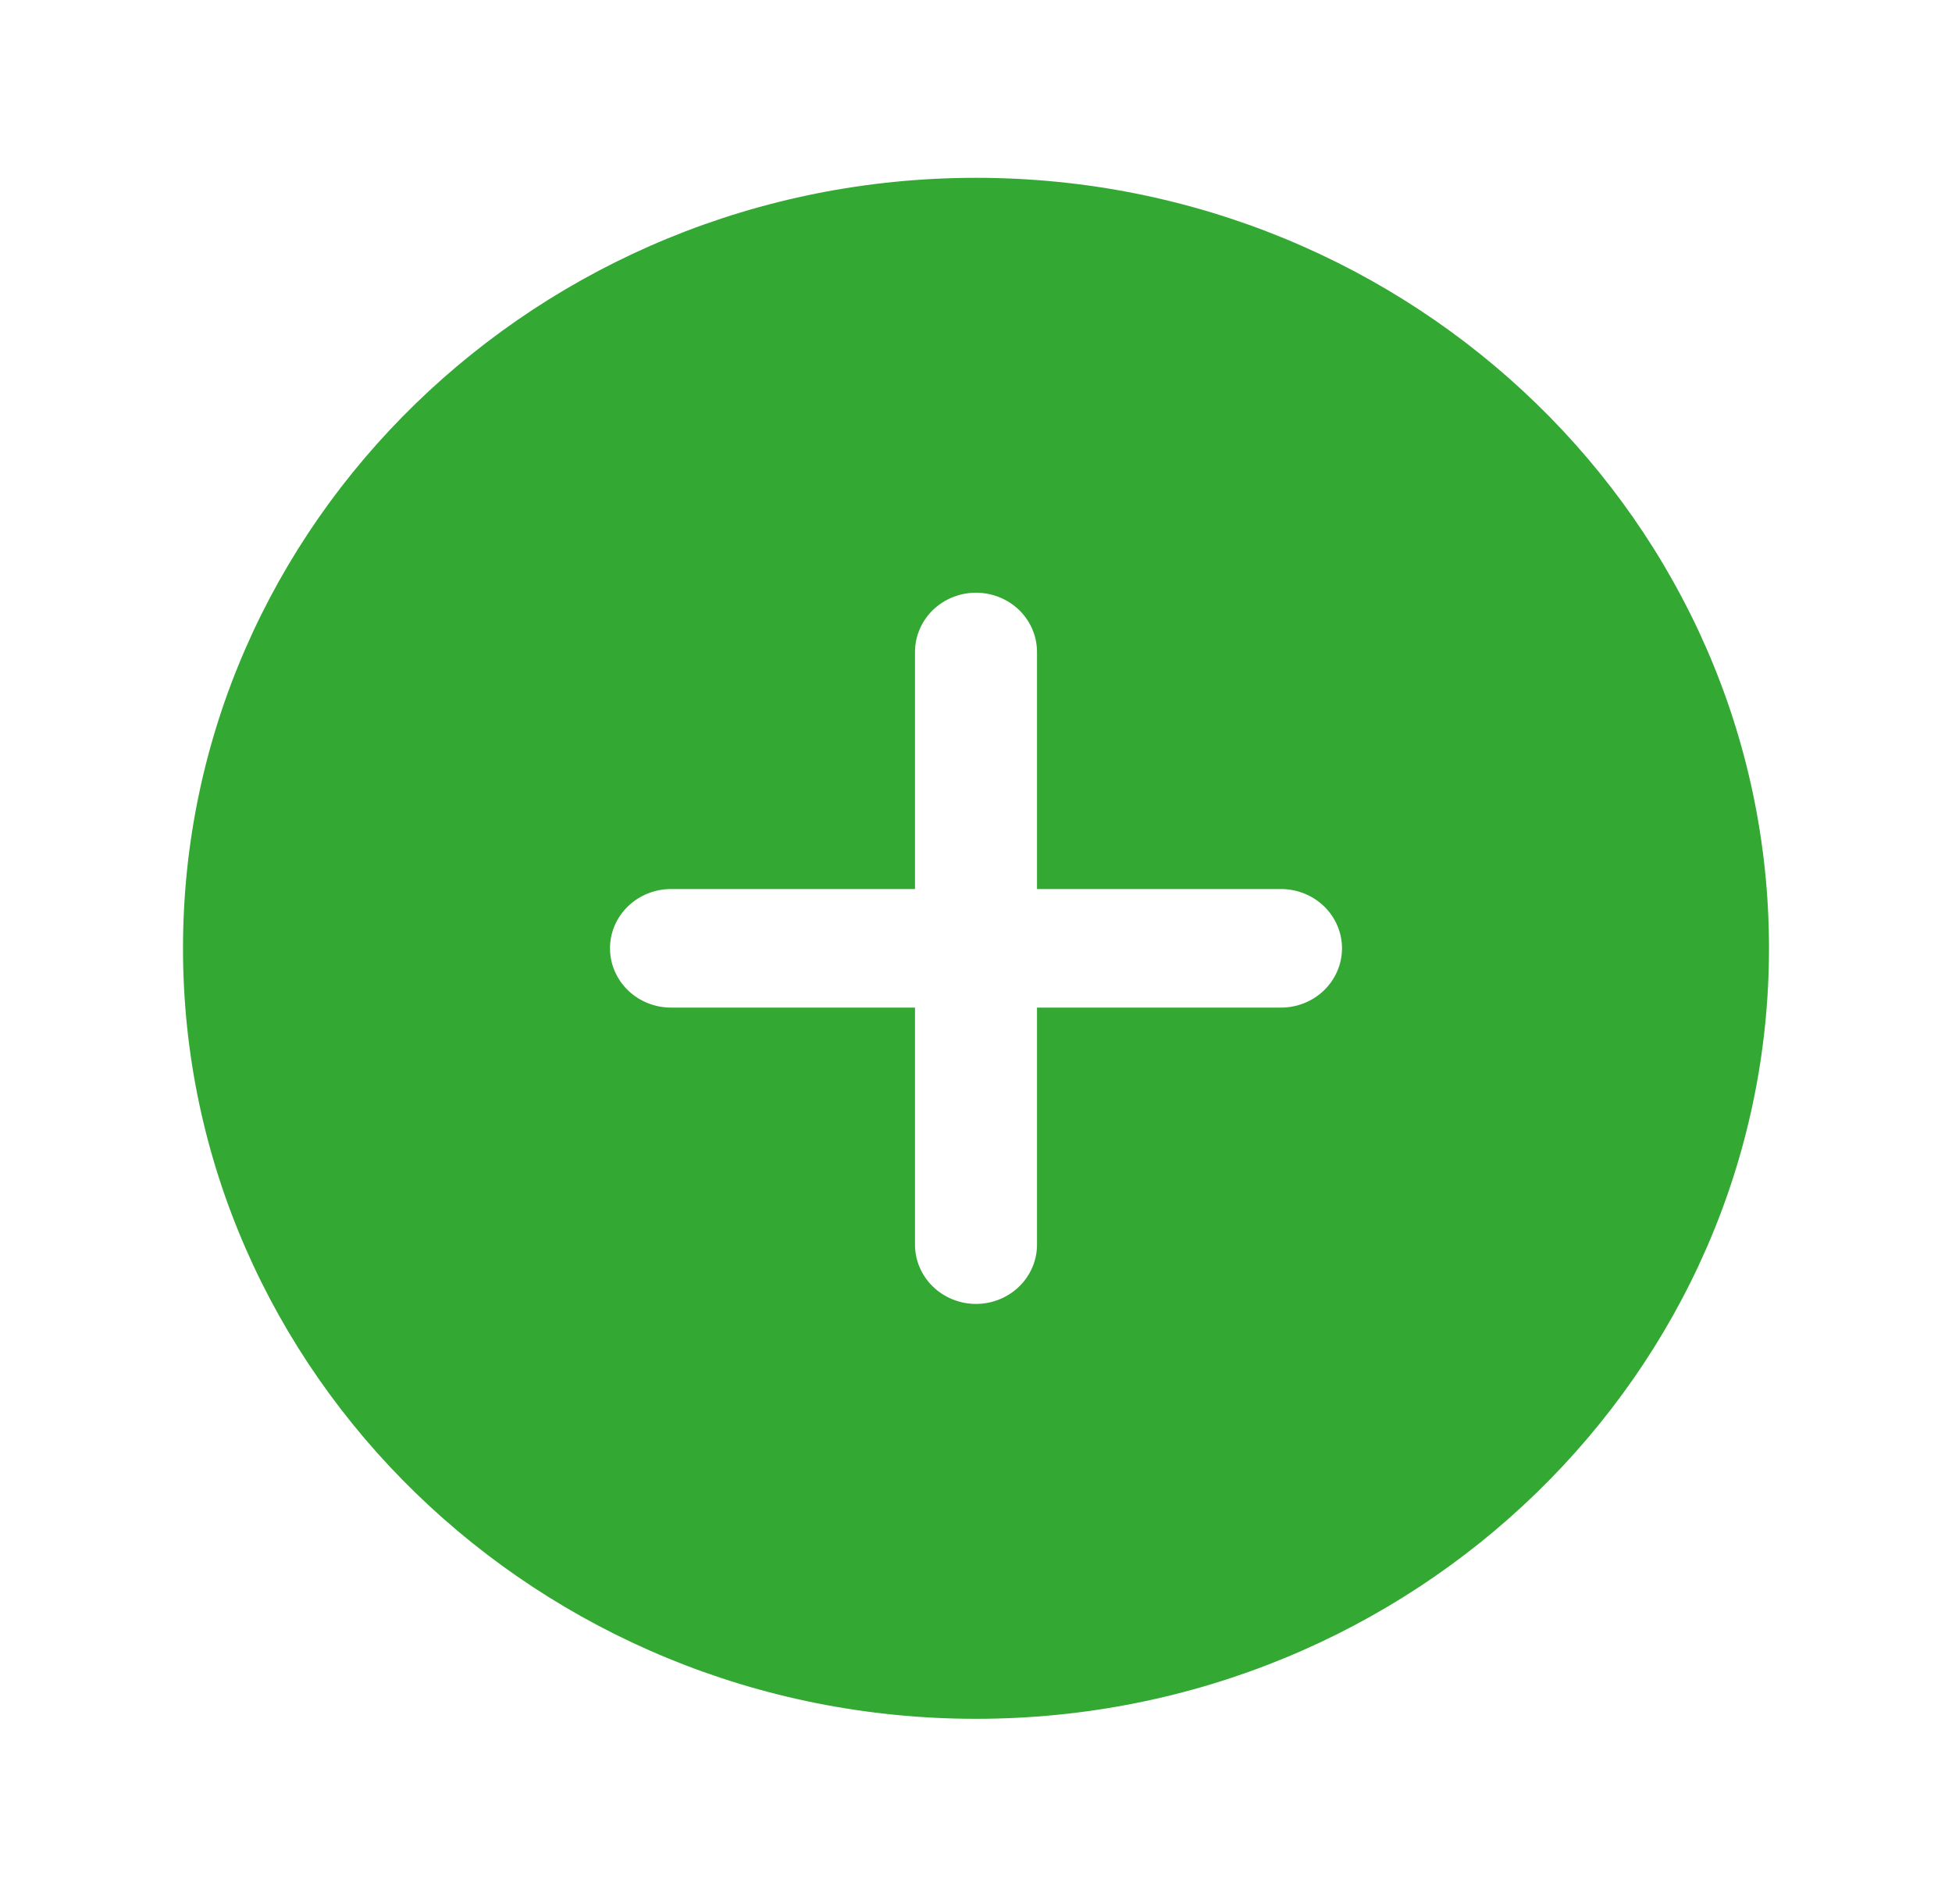 <svg width="40" height="39" viewBox="0 0 40 39" fill="none" xmlns="http://www.w3.org/2000/svg">
<path d="M20 3.643C11.04 3.643 3.75 10.724 3.75 19.428C3.75 28.132 11.04 35.214 20 35.214C28.96 35.214 36.25 28.132 36.25 19.428C36.25 10.724 28.96 3.643 20 3.643ZM26.25 20.643H21.25V25.5C21.25 25.822 21.118 26.131 20.884 26.358C20.649 26.586 20.331 26.714 20 26.714C19.669 26.714 19.351 26.586 19.116 26.358C18.882 26.131 18.75 25.822 18.75 25.5V20.643H13.75C13.418 20.643 13.101 20.515 12.866 20.287C12.632 20.059 12.5 19.75 12.5 19.428C12.5 19.106 12.632 18.797 12.866 18.57C13.101 18.342 13.418 18.214 13.75 18.214H18.75V13.357C18.75 13.035 18.882 12.726 19.116 12.498C19.351 12.271 19.669 12.143 20 12.143C20.331 12.143 20.649 12.271 20.884 12.498C21.118 12.726 21.25 13.035 21.25 13.357V18.214H26.25C26.581 18.214 26.899 18.342 27.134 18.57C27.368 18.797 27.5 19.106 27.5 19.428C27.5 19.75 27.368 20.059 27.134 20.287C26.899 20.515 26.581 20.643 26.25 20.643Z" fill="#33A833"/>
</svg>
